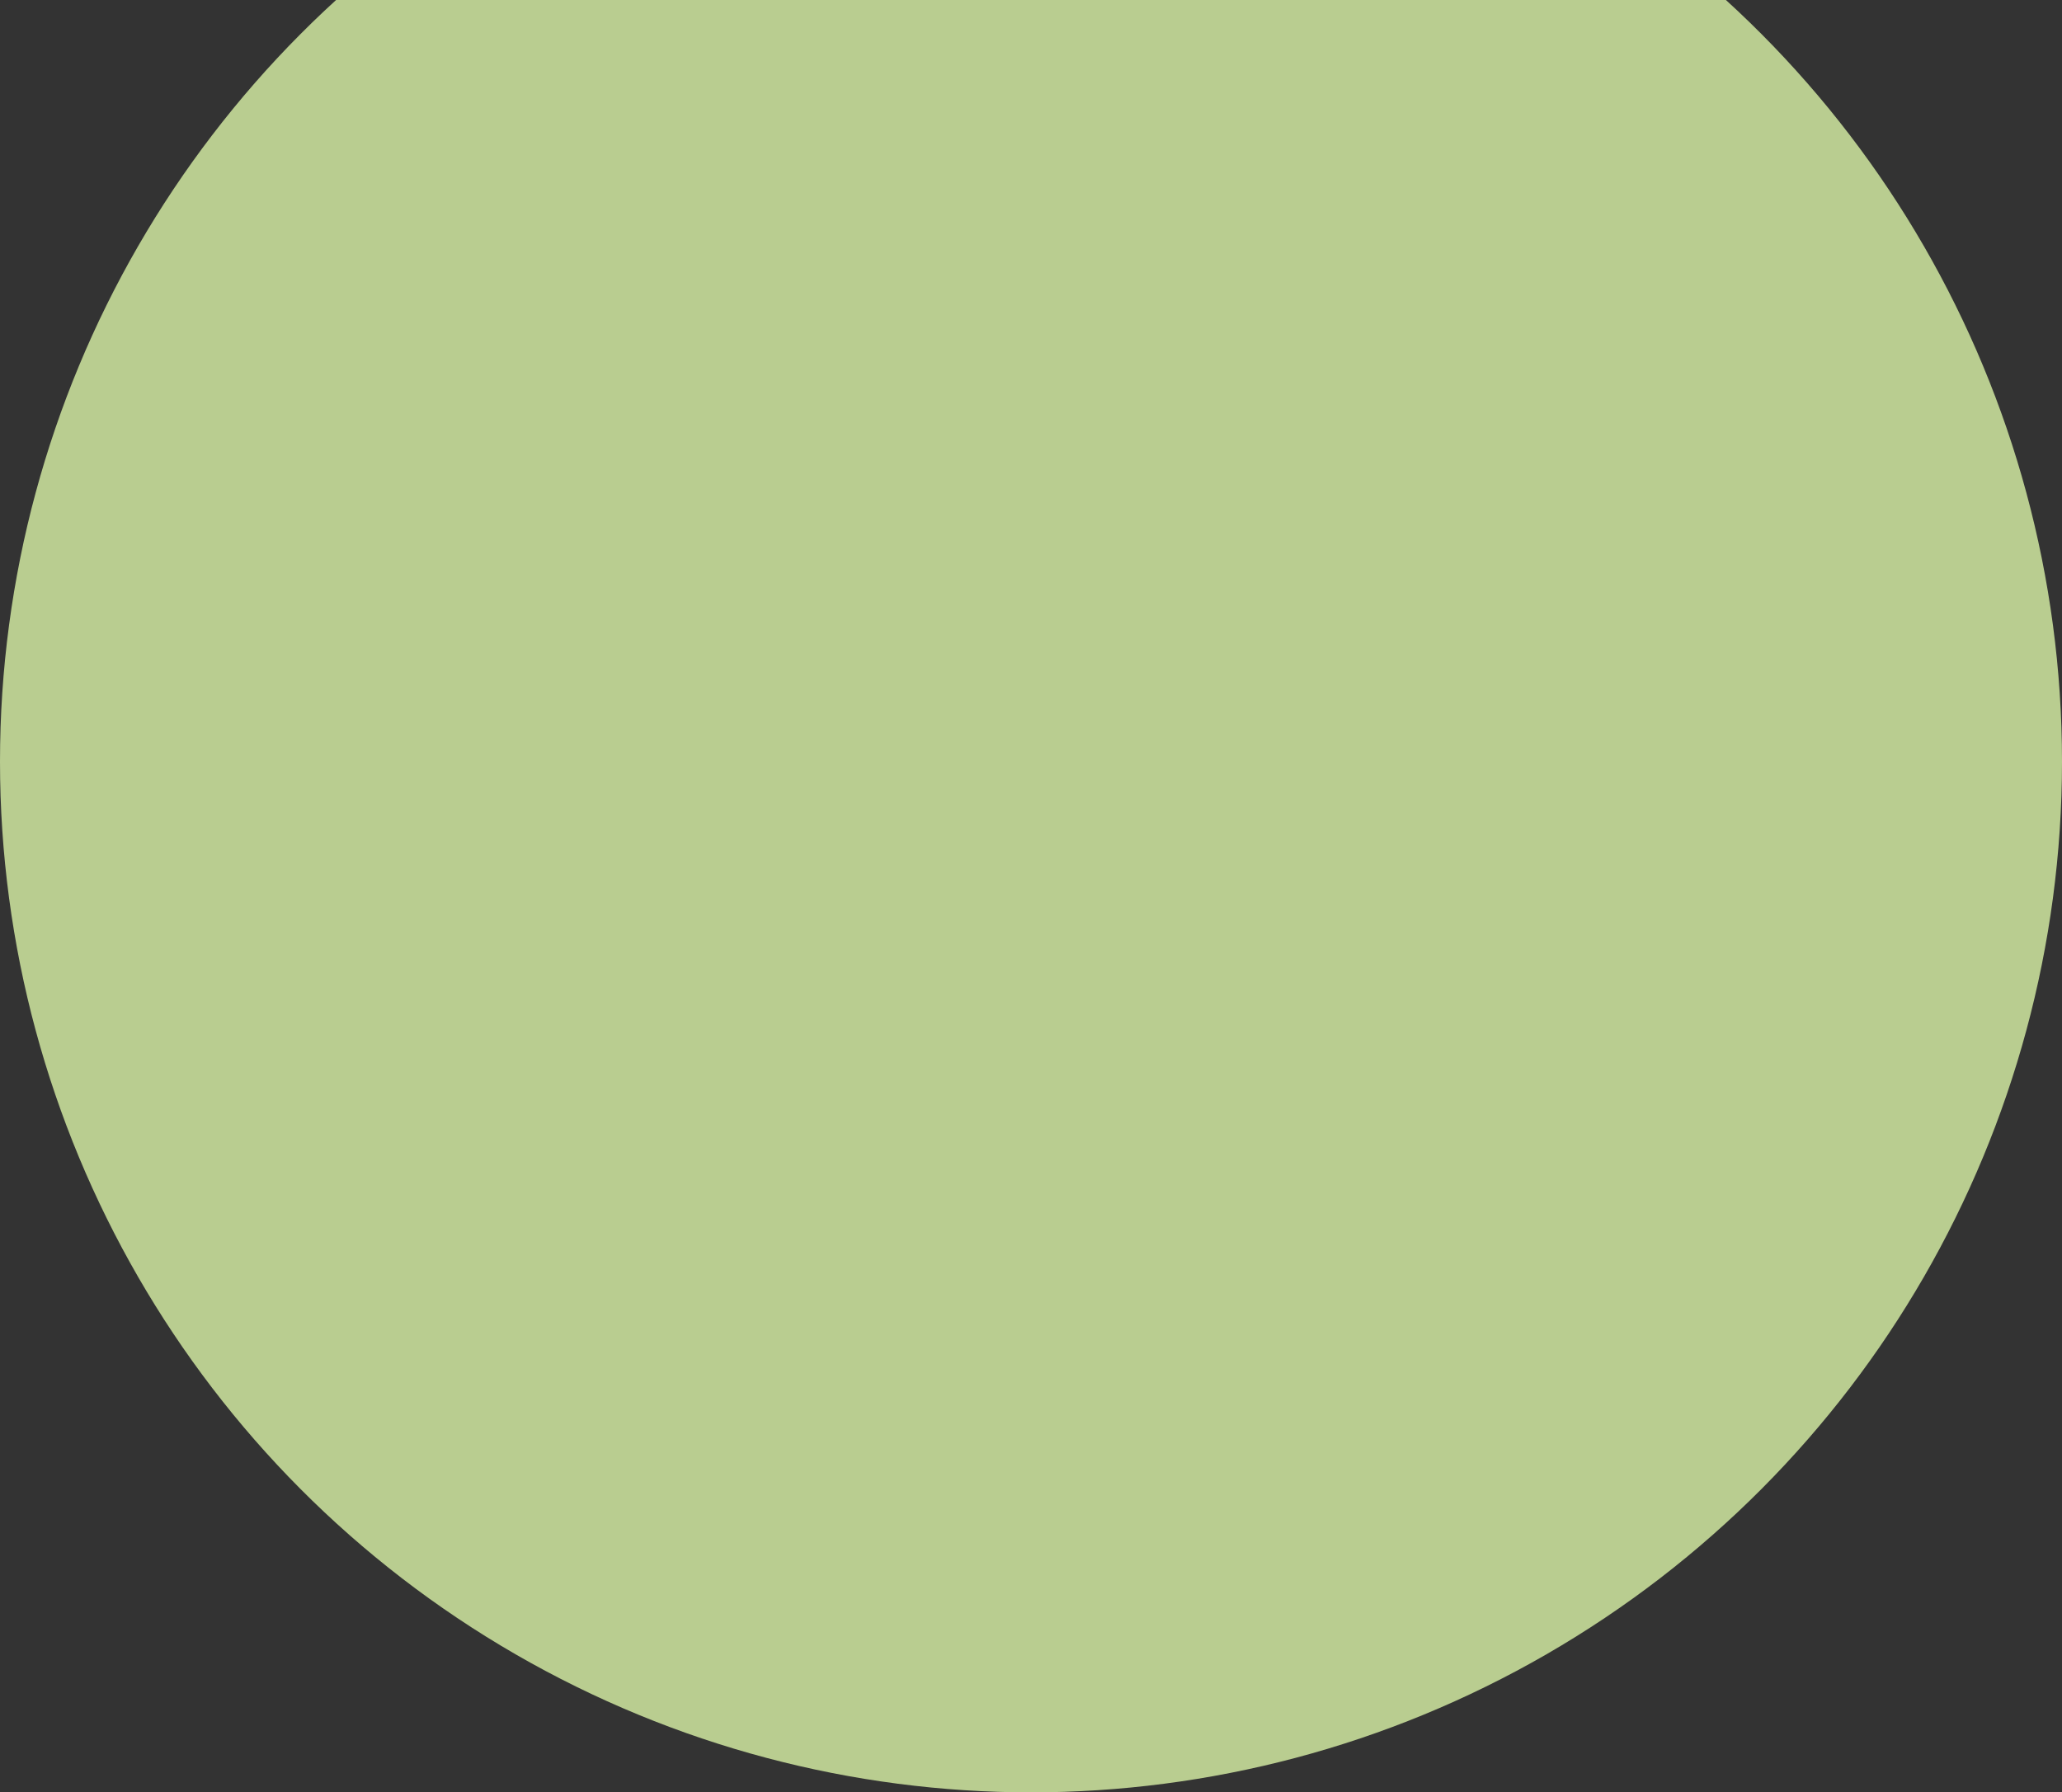 <svg width="689" height="599" viewBox="0 0 689 599" fill="none" xmlns="http://www.w3.org/2000/svg">
<rect x="0" y="0" width="689" height="599" fill="#333333" stroke="none"/>
<circle cx="344.5" cy="254.5" r="344.5" fill="#DBF4A7" fill-opacity="0.8"/>
</svg>
